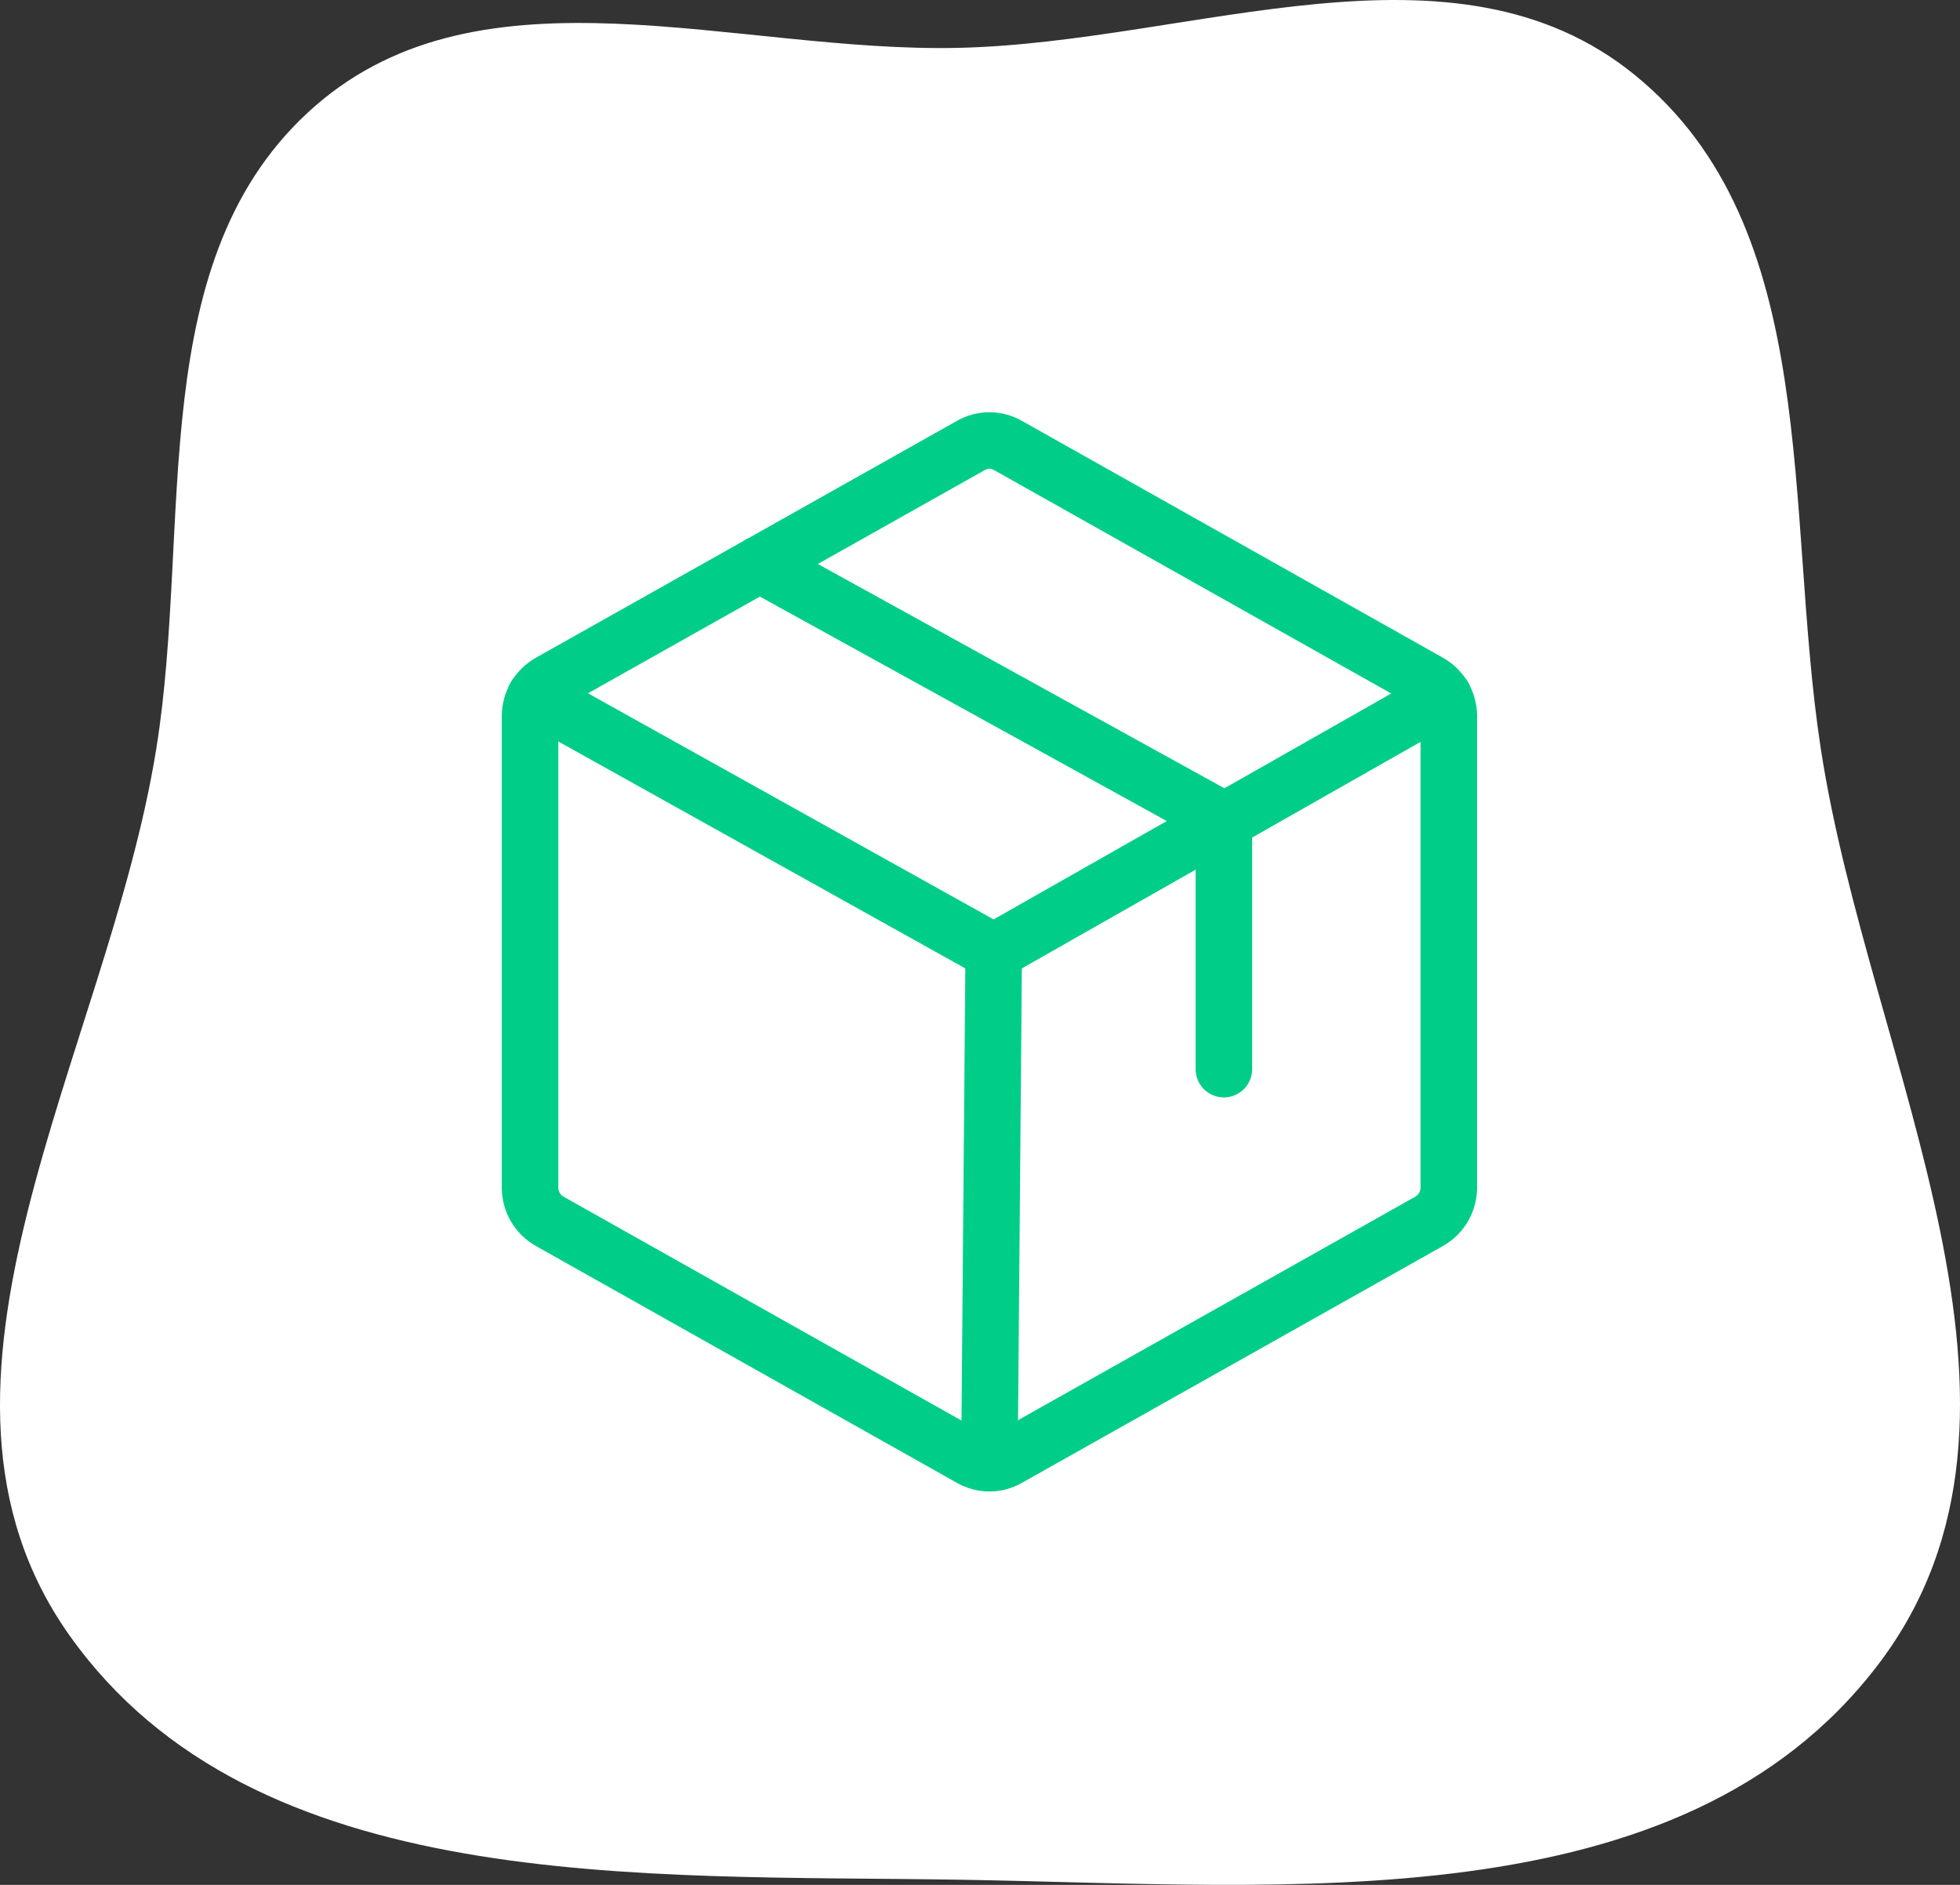 <svg width="104" height="100" viewBox="0 0 104 100" fill="none" xmlns="http://www.w3.org/2000/svg">
<rect x="0" y="0" width="104" height="100" fill="#333333" stroke="none"/>
<path fill-rule="evenodd" clip-rule="evenodd" d="M8.295 39.712C10.222 27.701 7.534 13.639 16.715 5.629C25.666 -2.181 39.011 2.818 50.903 2.538C63.33 2.245 77.114 -3.855 86.746 3.979C96.728 12.097 94.668 27.016 96.612 39.712C99.165 56.393 109.892 74.874 99.656 88.314C89.162 102.093 68.254 100.005 50.903 99.726C33.938 99.454 13.497 100.58 3.695 86.774C-5.801 73.4 5.699 55.891 8.295 39.712Z" fill="white"/>
<path d="M76.875 63.017V37.982C76.873 37.621 76.776 37.266 76.593 36.954C76.41 36.642 76.148 36.384 75.834 36.205L53.49 23.637C53.189 23.463 52.848 23.371 52.5 23.371C52.152 23.371 51.811 23.463 51.51 23.637L29.166 36.205C28.852 36.384 28.59 36.642 28.407 36.954C28.224 37.266 28.127 37.621 28.125 37.982V63.017C28.127 63.379 28.224 63.734 28.407 64.046C28.59 64.358 28.852 64.616 29.166 64.795L51.51 77.363C51.811 77.537 52.152 77.629 52.5 77.629C52.848 77.629 53.189 77.537 53.49 77.363L75.834 64.795C76.148 64.616 76.41 64.358 76.593 64.046C76.776 63.734 76.873 63.379 76.875 63.017V63.017Z" stroke="#00CE88" stroke-width="3" stroke-linecap="round" stroke-linejoin="round"/>
<path d="M64.941 56.721V43.518L40.312 29.934" stroke="#00CE88" stroke-width="3" stroke-linecap="round" stroke-linejoin="round"/>
<path d="M76.596 36.941L52.728 50.5L28.404 36.941" stroke="#00CE88" stroke-width="3" stroke-linecap="round" stroke-linejoin="round"/>
<path d="M52.728 50.5L52.5 77.617" stroke="#00CE88" stroke-width="3" stroke-linecap="round" stroke-linejoin="round"/>
</svg>
